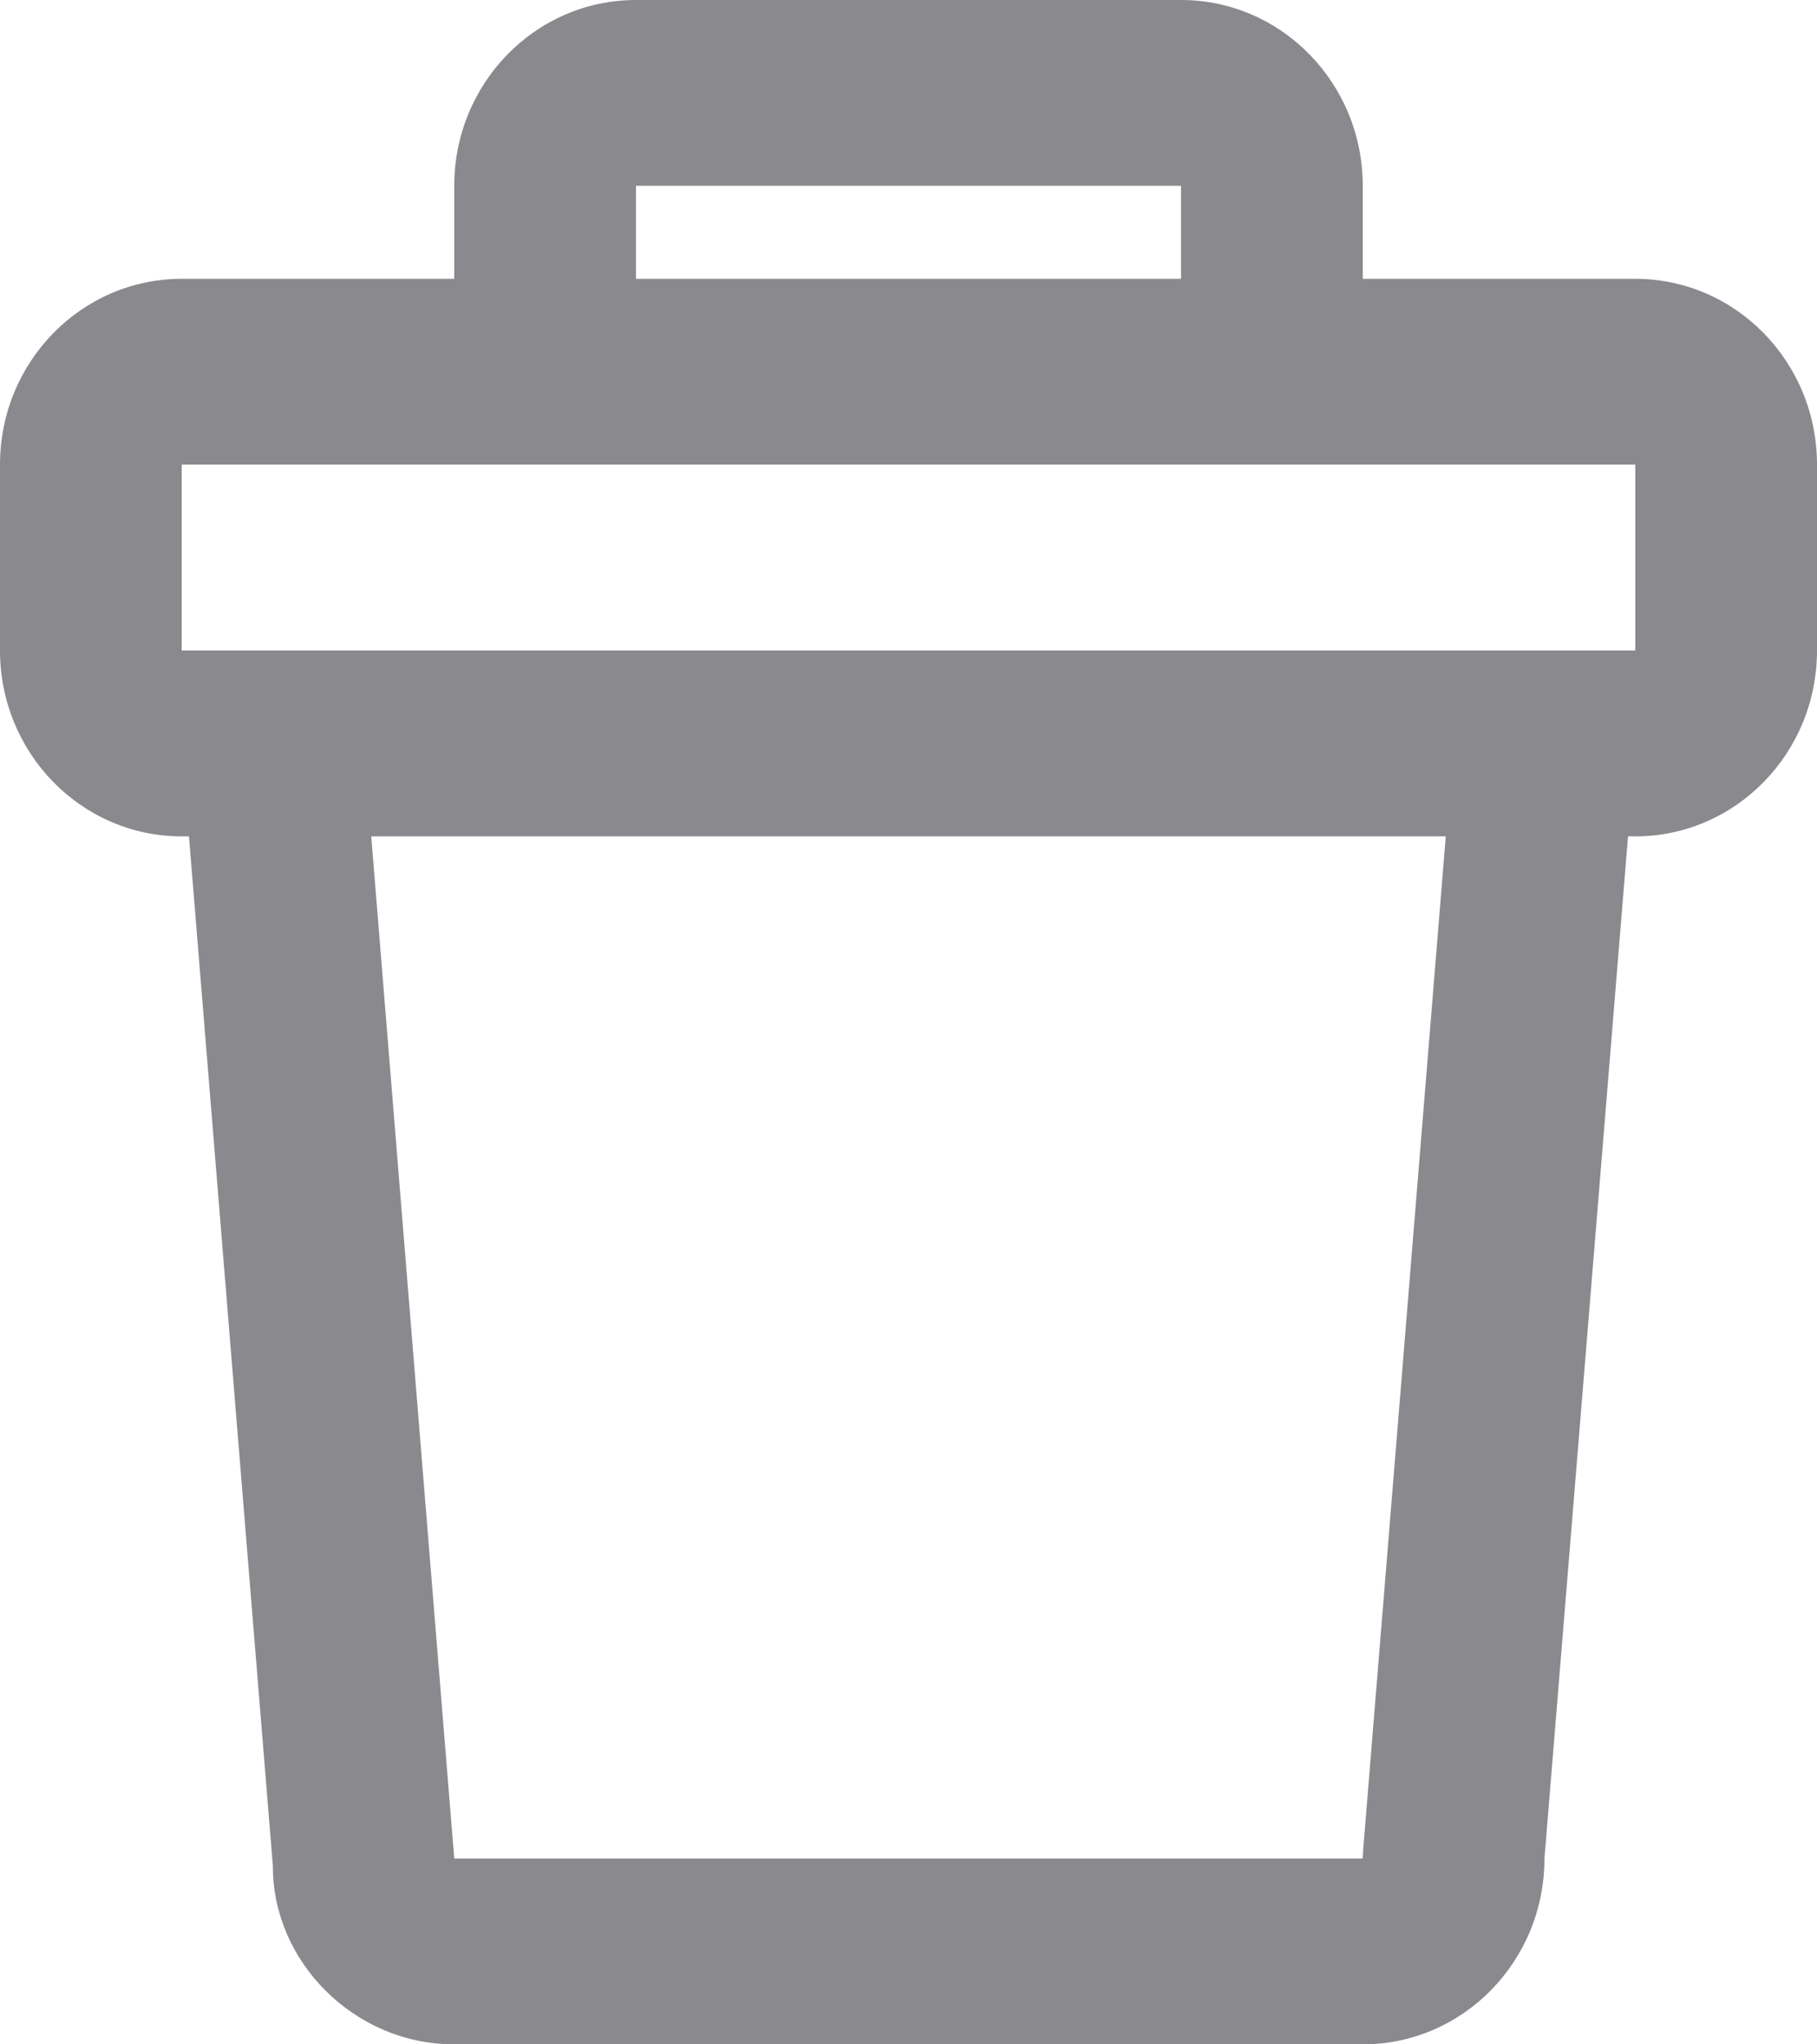 <svg width="16" height="18" viewBox="0 0 16 18" fill="none" xmlns="http://www.w3.org/2000/svg">
<path fill-rule="evenodd" clip-rule="evenodd" d="M4 2.455V1.636C4 0.733 4.716 0 5.6 0H10.4C11.284 0 12 0.733 12 1.636V2.455H14.4C15.284 2.455 16 3.187 16 4.091V5.727C16 6.631 15.284 7.364 14.4 7.364H14.336L13.6 16.364C13.6 17.267 12.884 18 12 18H4C3.116 18 2.4 17.267 2.403 16.432L1.664 7.364H1.6C0.716 7.364 0 6.631 0 5.727V4.091C0 3.187 0.716 2.455 1.6 2.455H4ZM4 4.091H1.6V5.727H14.4V4.091H12H4ZM3.269 7.364L4 16.364H12L12.003 16.296L12.731 7.364H3.269ZM10.4 2.455V1.636H5.6V2.455H10.4Z" fill="#8A8A8E"/>
</svg>
